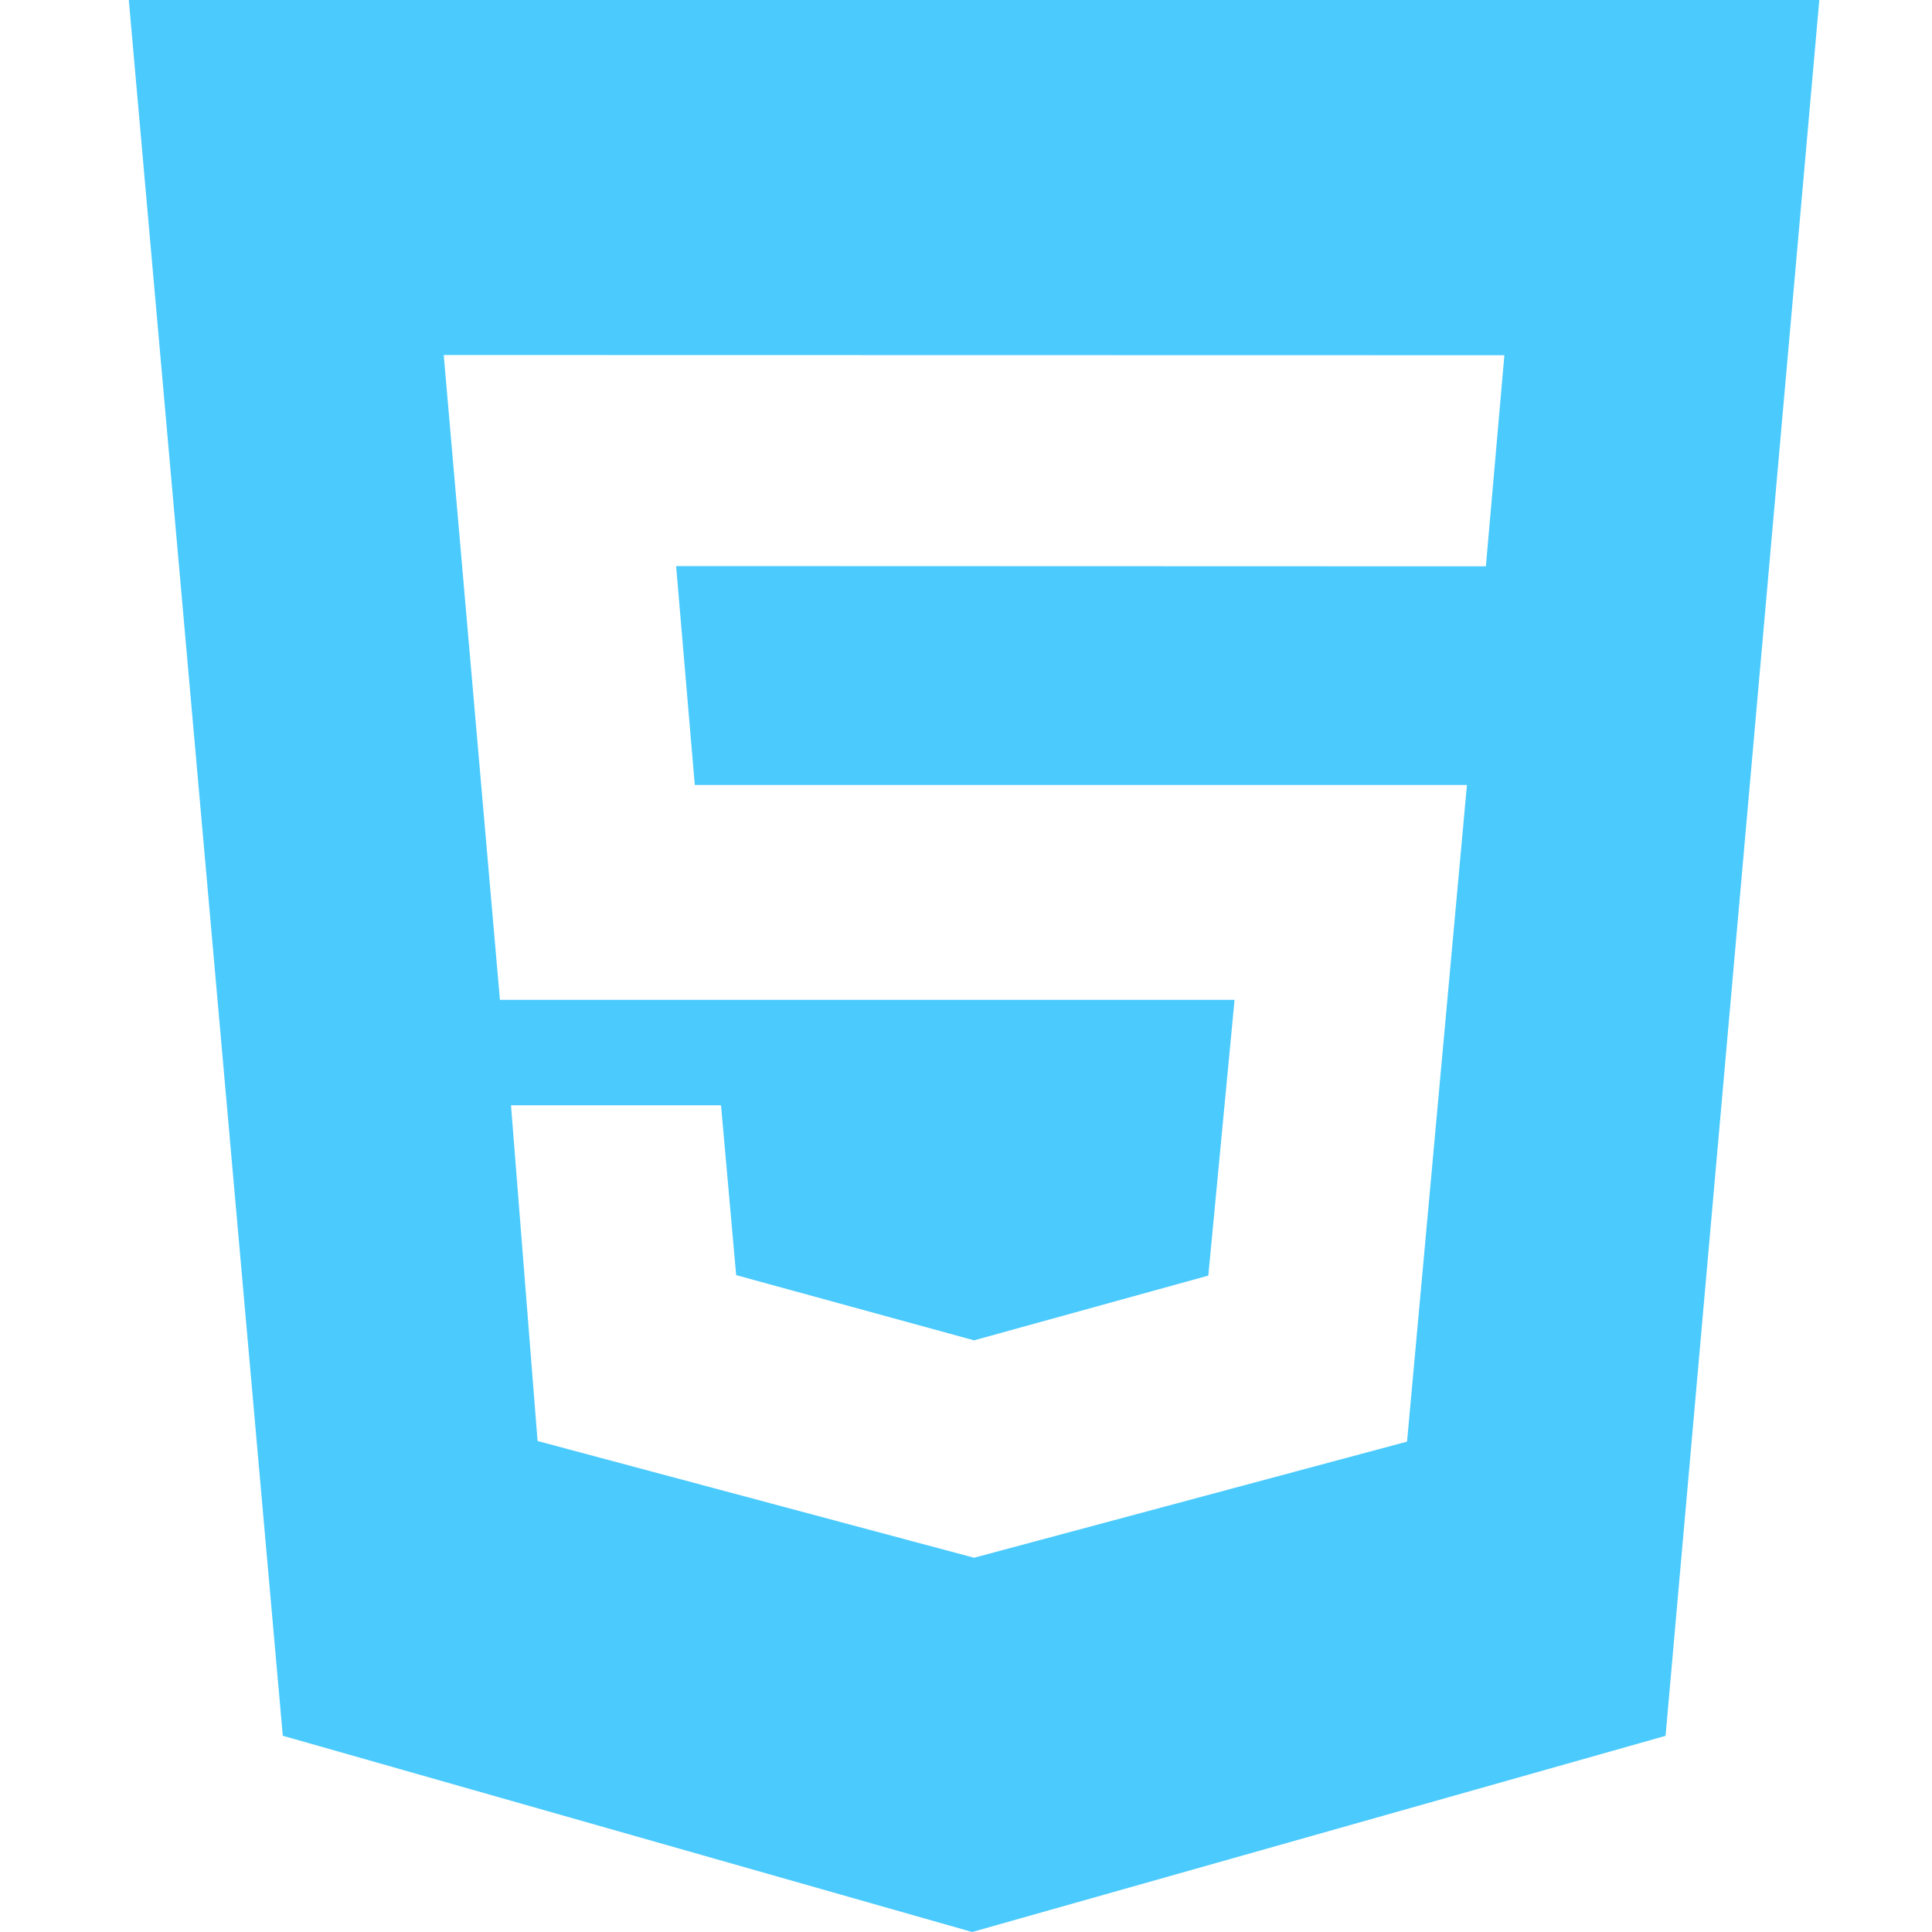 <svg width="45" height="45" viewBox="0 0 45 45" fill="none" xmlns="http://www.w3.org/2000/svg">
<path d="M3 0H42.375L38.794 40.431L22.644 45L6.587 40.429L3 0ZM16.183 18.281L15.748 13.185L34.609 13.191L35.04 8.274L10.335 8.269L11.644 23.288H28.755L28.144 29.711L22.688 31.219L17.147 29.7L16.794 25.744H11.902L12.521 33.564L22.688 36.283L32.773 33.578L34.168 18.283H16.183V18.281Z" fill="#4ACAFD"/>
</svg>
